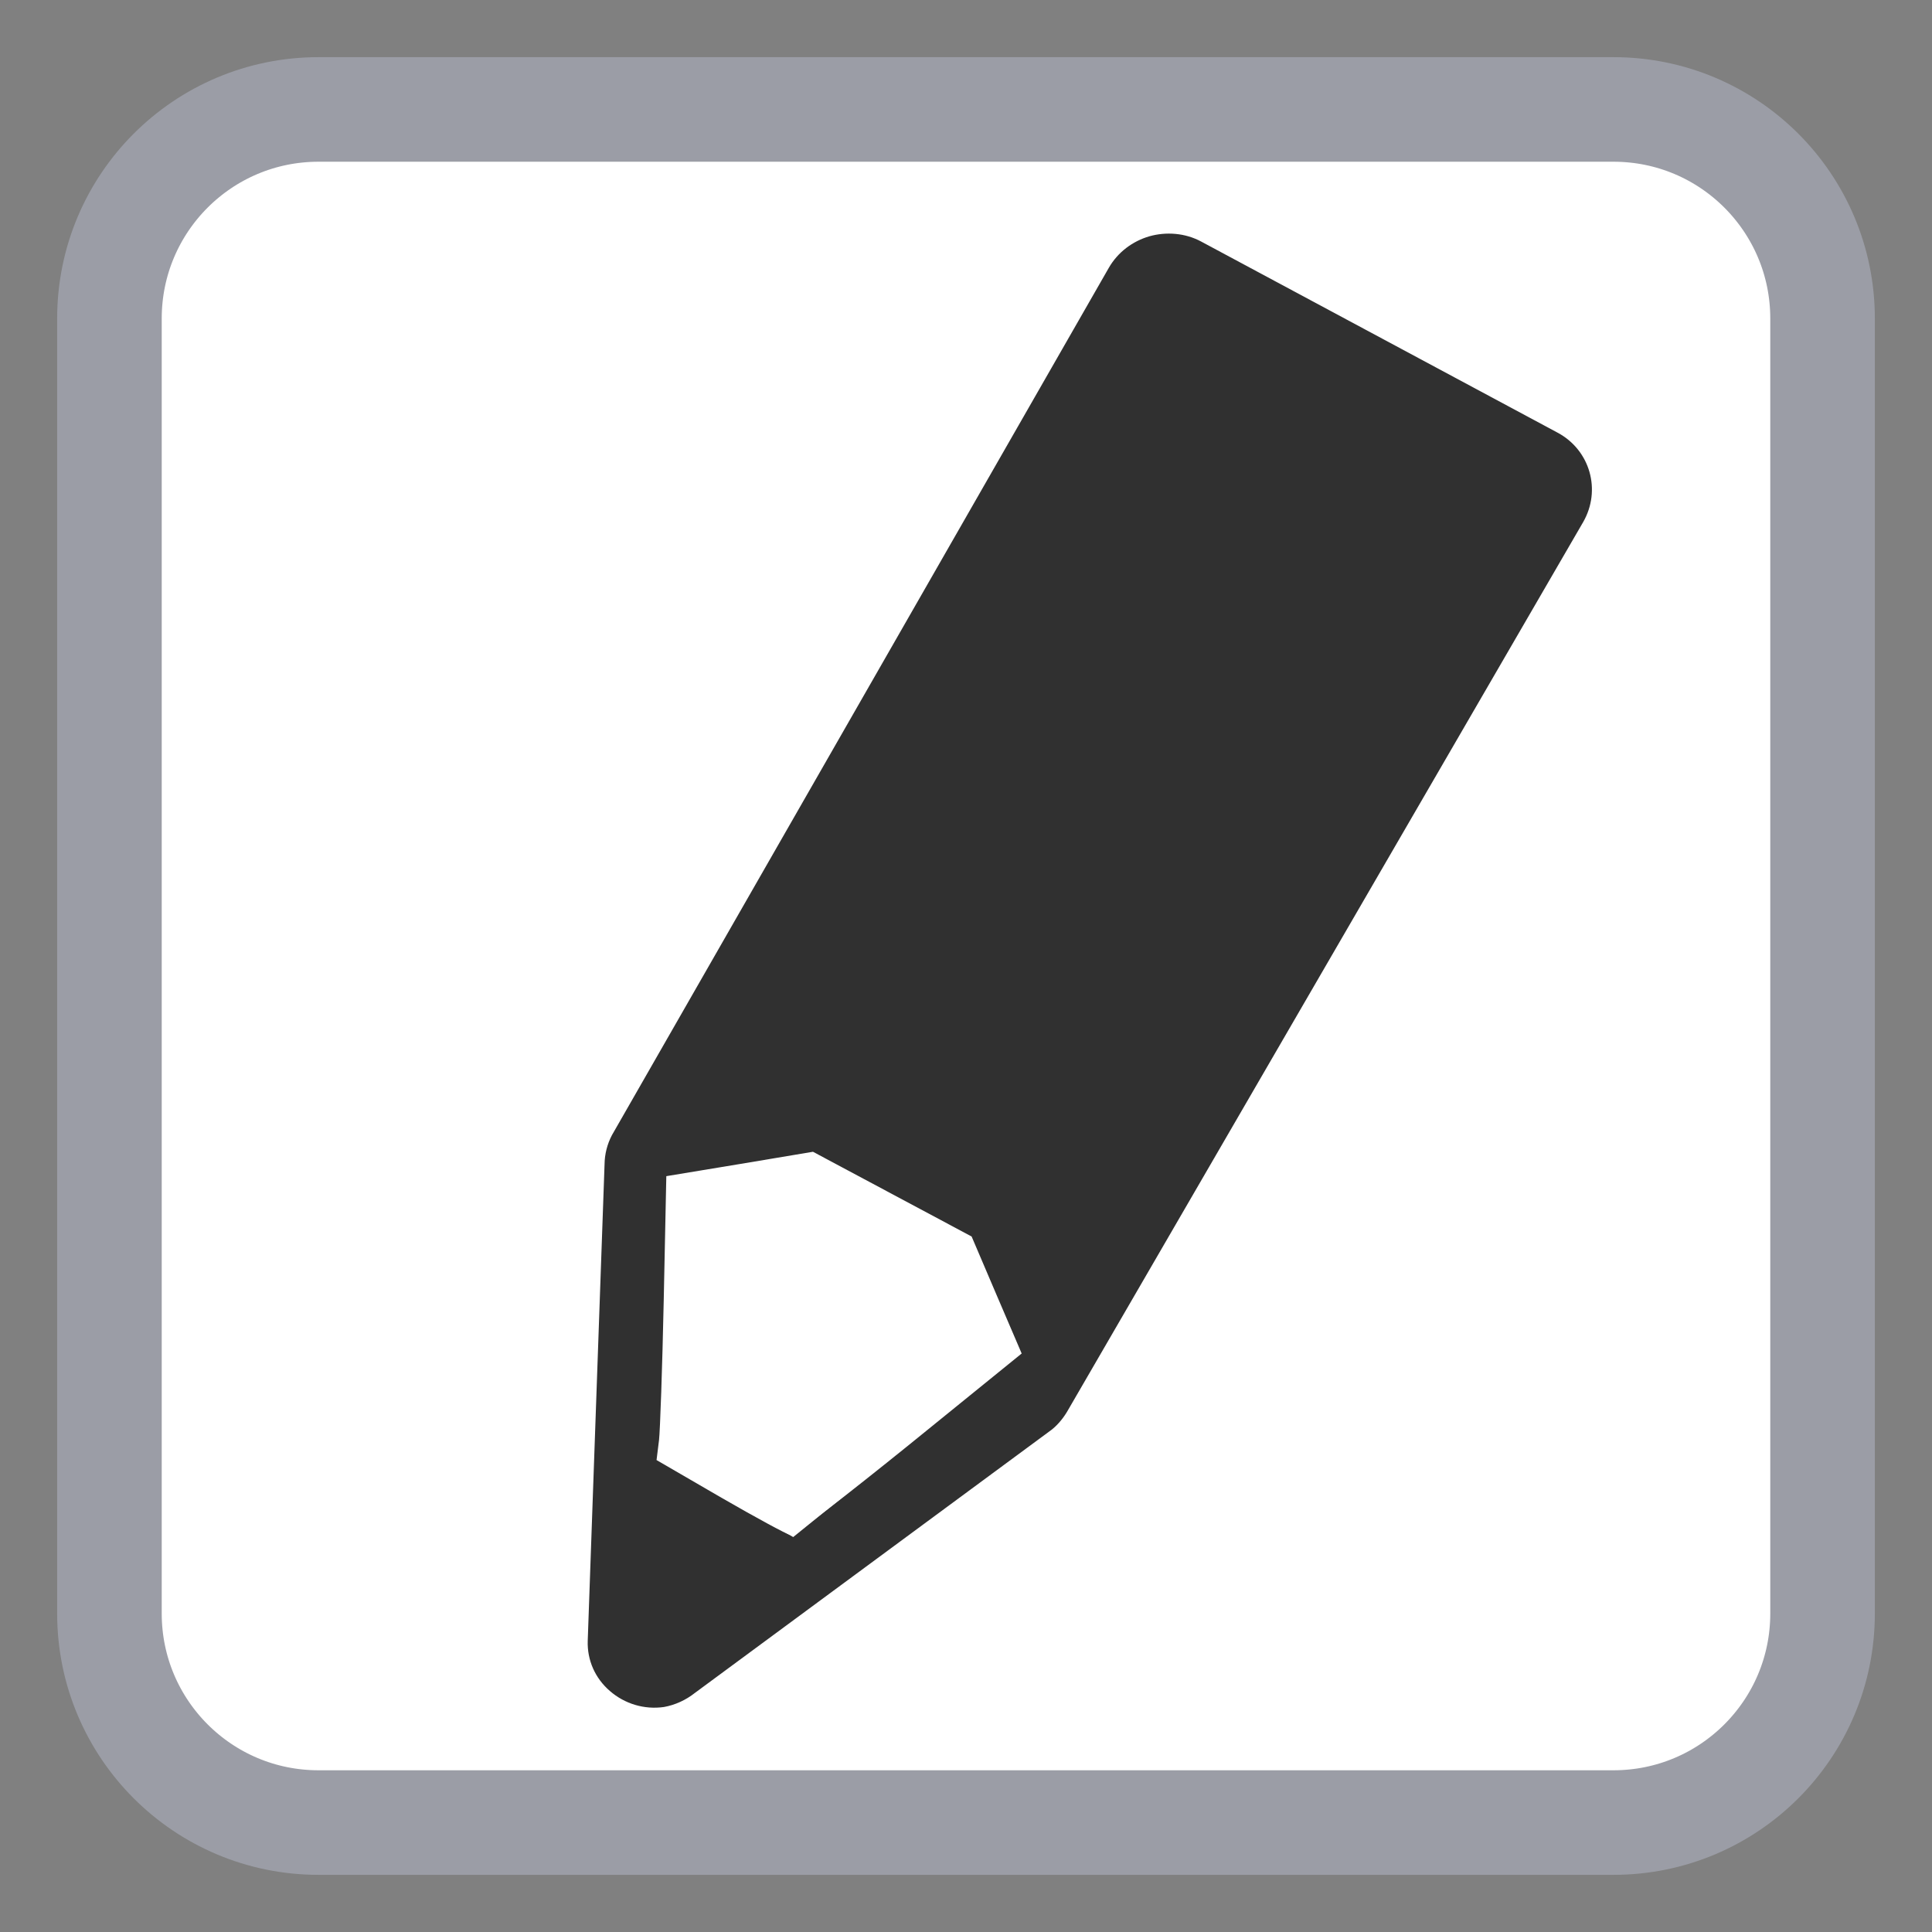 <?xml version="1.0" encoding="UTF-8"?>
<svg xmlns="http://www.w3.org/2000/svg" xmlns:xlink="http://www.w3.org/1999/xlink" width="48pt" height="48pt" viewBox="0 0 48 48" version="1.1">
<rect x="0" y="0" width="48" height="48" fill="#808080" stroke="none"/>
<g id="surface1">
<path style="fill-rule:nonzero;fill:rgb(100%,100%,100%);fill-opacity:1;stroke-width:2.598;stroke-linecap:butt;stroke-linejoin:miter;stroke:rgb(60.784%,61.569%,65.098%);stroke-opacity:1;stroke-miterlimit:4;" d="M 7.914 2.719 L 40.086 2.719 C 42.957 2.719 45.281 5.043 45.281 7.914 L 45.281 40.086 C 45.281 42.957 42.957 45.281 40.086 45.281 L 7.914 45.281 C 5.043 45.281 2.719 42.957 2.719 40.086 L 2.719 7.914 C 2.719 5.043 5.043 2.719 7.914 2.719 Z M 7.914 2.719 "/>
<path style=" stroke:none;fill-rule:nonzero;fill:rgb(18.824%,18.824%,18.824%);fill-opacity:1;" d="M 28.555 5.871 C 28.141 5.992 27.773 6.262 27.547 6.656 L 15.203 28.203 C 15.086 28.426 15.023 28.672 15.02 28.926 L 14.602 40.766 C 14.586 41.246 14.785 41.695 15.152 42.012 C 15.52 42.332 16.008 42.48 16.496 42.41 C 16.777 42.359 17.039 42.238 17.262 42.062 L 26.129 35.52 C 26.301 35.383 26.441 35.203 26.547 35.012 L 39.332 12.973 C 39.789 12.18 39.508 11.184 38.699 10.75 L 29.848 6.004 C 29.445 5.785 28.969 5.754 28.555 5.871 Z M 16.605 29.254 L 20.195 28.645 L 24.125 30.746 L 25.352 33.621 L 19.707 38.188 L 16.402 36.297 Z M 16.605 29.254 "/>
<path style=" stroke:none;fill-rule:nonzero;fill:rgb(100%,100%,100%);fill-opacity:1;" d="M 20.391 25.387 L 23.32 28.223 "/>
<path style="fill-rule:nonzero;fill:rgb(100%,100%,100%);fill-opacity:1;stroke-width:0.168;stroke-linecap:butt;stroke-linejoin:miter;stroke:rgb(100%,100%,100%);stroke-opacity:1;stroke-miterlimit:4;" d="M 17.965 37.137 L 16.402 36.23 L 16.457 35.785 C 16.484 35.543 16.539 33.98 16.574 32.316 L 16.637 29.293 L 18.41 29 L 20.184 28.703 L 24.074 30.781 L 24.676 32.191 L 25.281 33.602 L 22.531 35.832 C 21.016 37.055 19.723 38.055 19.652 38.051 C 19.582 38.043 18.824 37.633 17.965 37.137 Z M 17.965 37.137 "/>
</g>
</svg>
